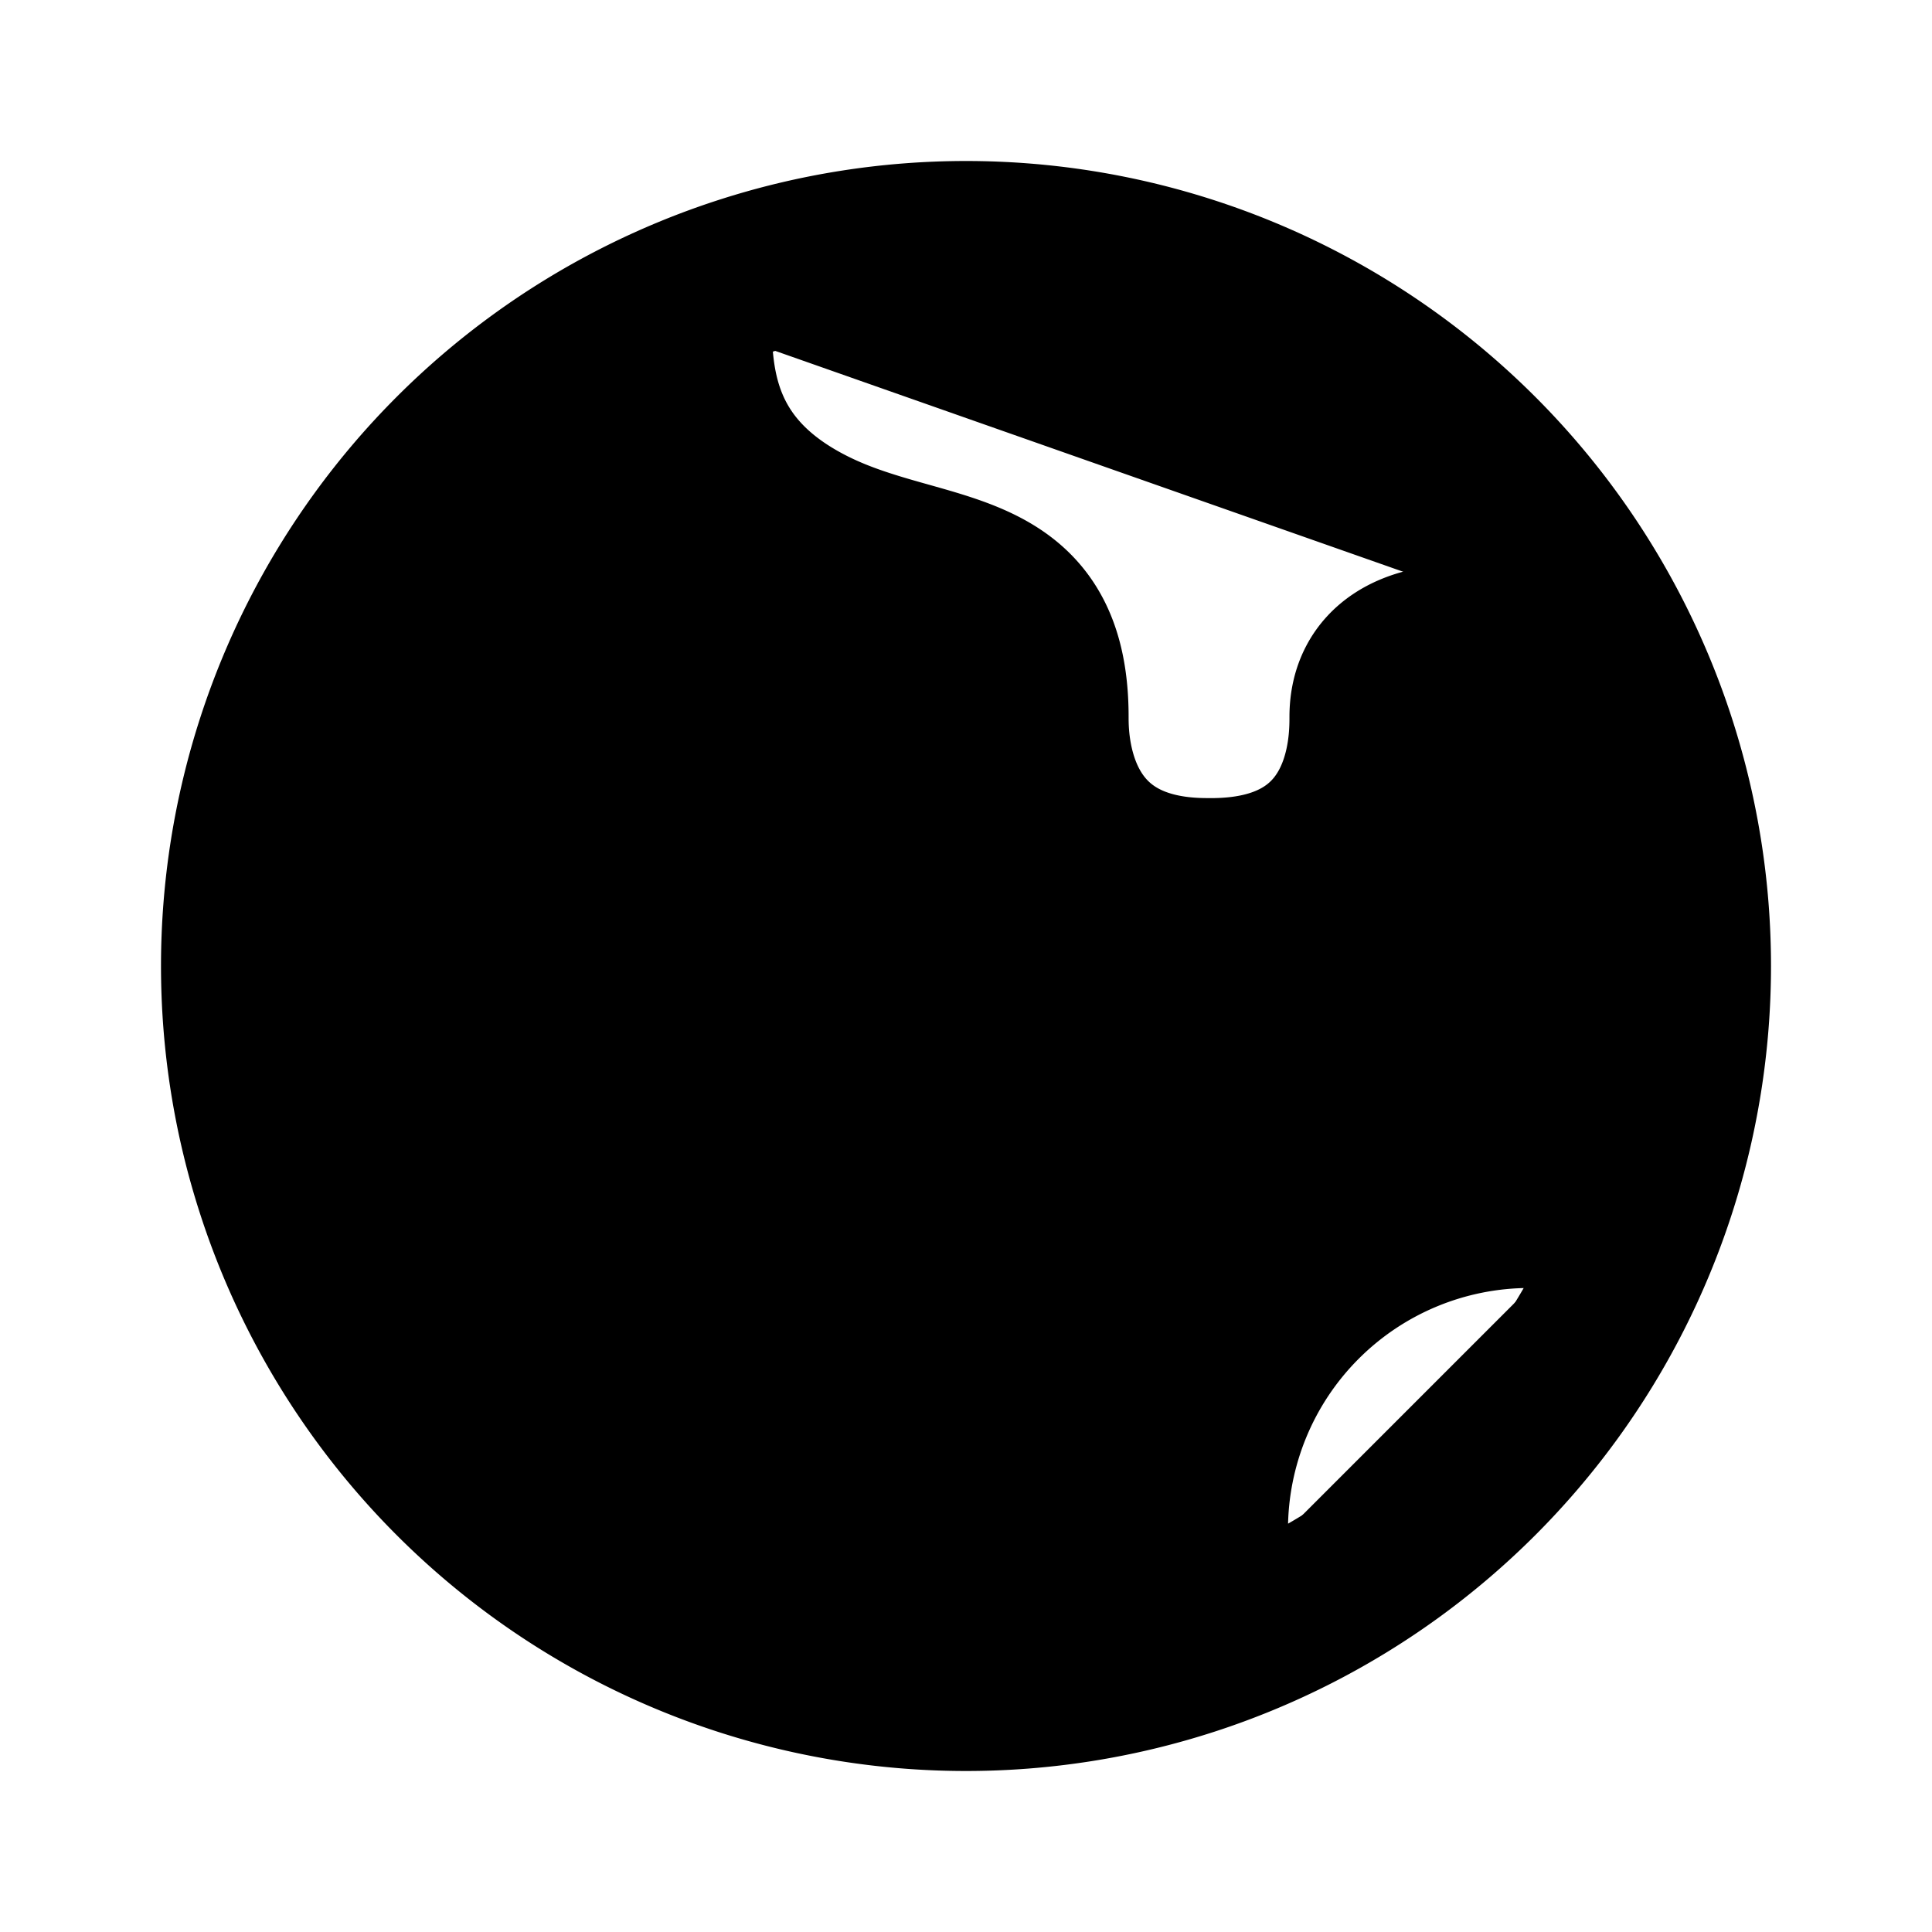 <svg xmlns="http://www.w3.org/2000/svg" viewBox="0 0 24 24">
  <path stroke="currentColor" stroke-linecap="round" stroke-width="2"
    d="M4.37 7.657c2.063.528 2.396 2.806 3.202 3.87 1.07 1.413 2.075 1.228 3.192 2.644 1.805 2.289 1.312 5.705 1.312 6.705M20 15h-1a4 4 0 0 0-4 4v1M8.587 3.992c0 .822.112 1.886 1.515 2.58 1.402.693 2.918.351 2.918 2.334 0 .276 0 2.008 1.972 2.008 2.026.031 2.026-1.678 2.026-2.008 0-.65.527-.9 1.177-.9H20M21 12a9 9 0 1 1-18 0 9 9 0 0 1 18 0Z" />
</svg>